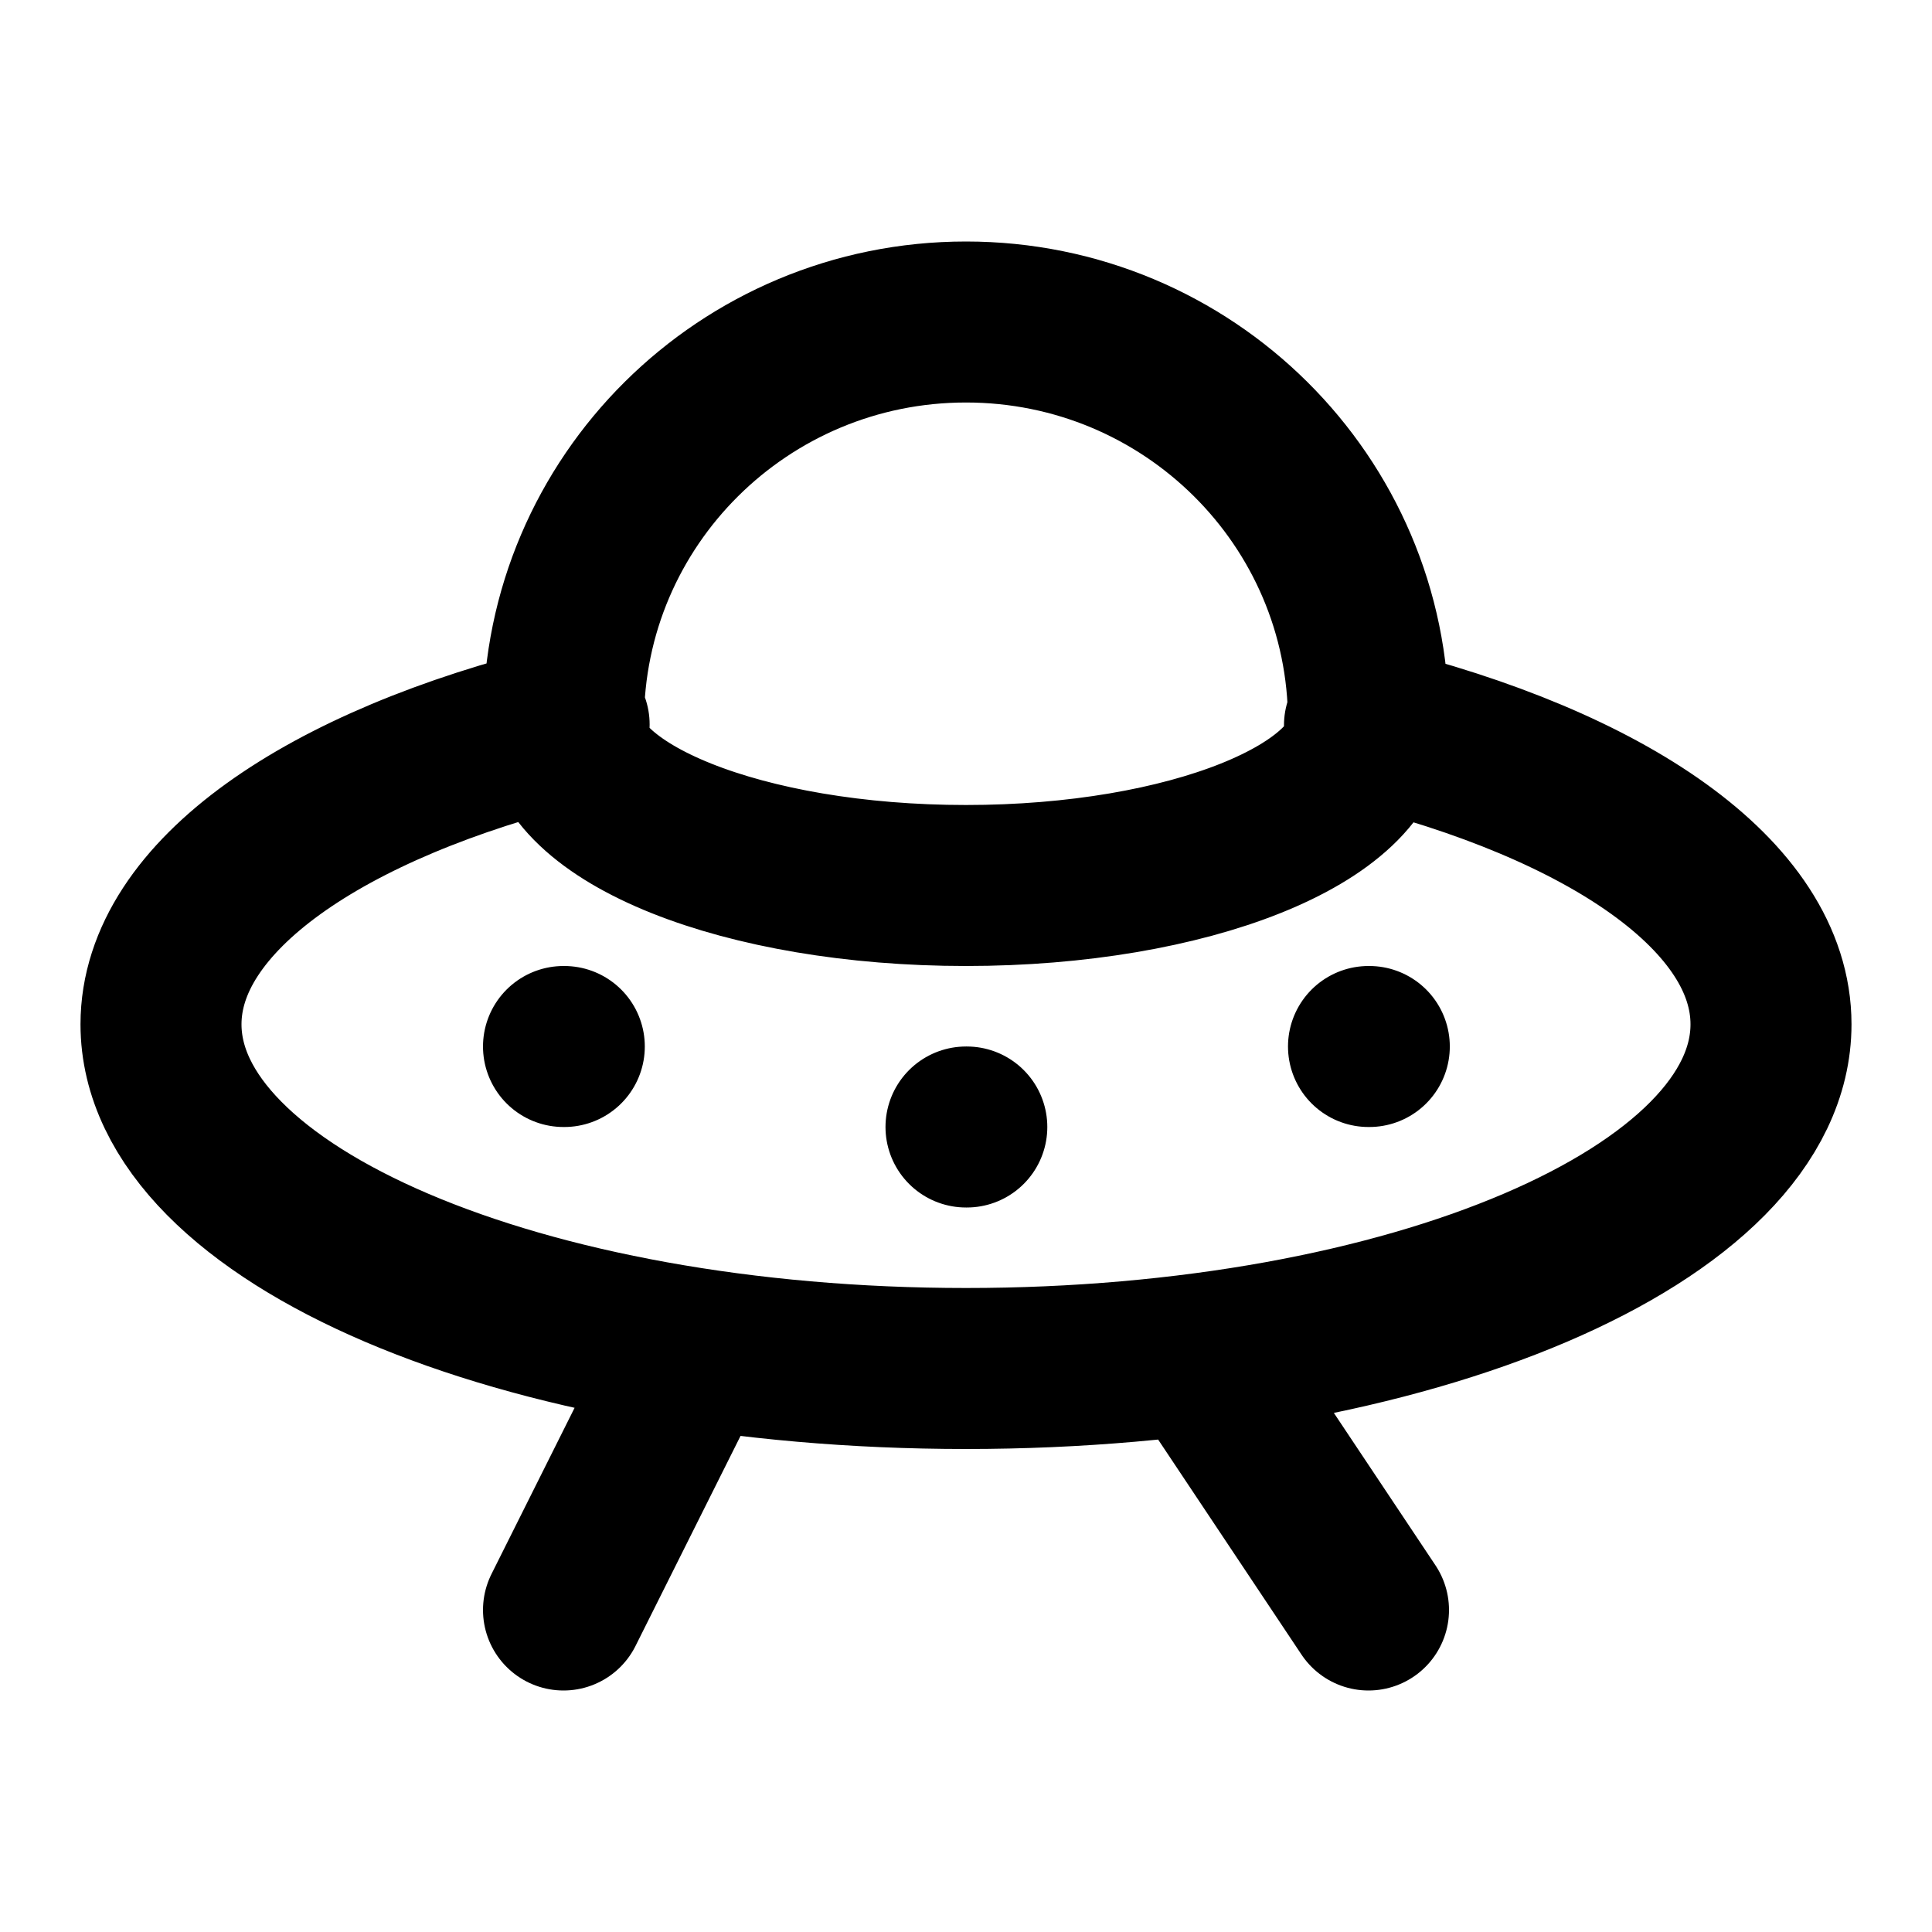 <svg width="24" height="24" viewBox="0 0 24 24" fill="none" xmlns="http://www.w3.org/2000/svg">
<path d="M16.95 9.01C19.97 9.749 22 11.133 22 12.724C22 15.091 17.52 17 12 17C6.48 17 2 15.091 2 12.724C2 11.134 4.04 9.739 7.07 9M15 17L17 20M8.5 17L7 20M12 14H12.01M7 13H7.01M17 13H17.01M7 9C7 10.105 9.239 11 12 11C14.761 11 17 10.105 17 9V8.965C17 6.223 14.761 4 12 4C9.239 4 7 6.223 7 8.965V9Z" stroke="black" stroke-width="2" stroke-linecap="round" stroke-linejoin="round"/>
</svg>
